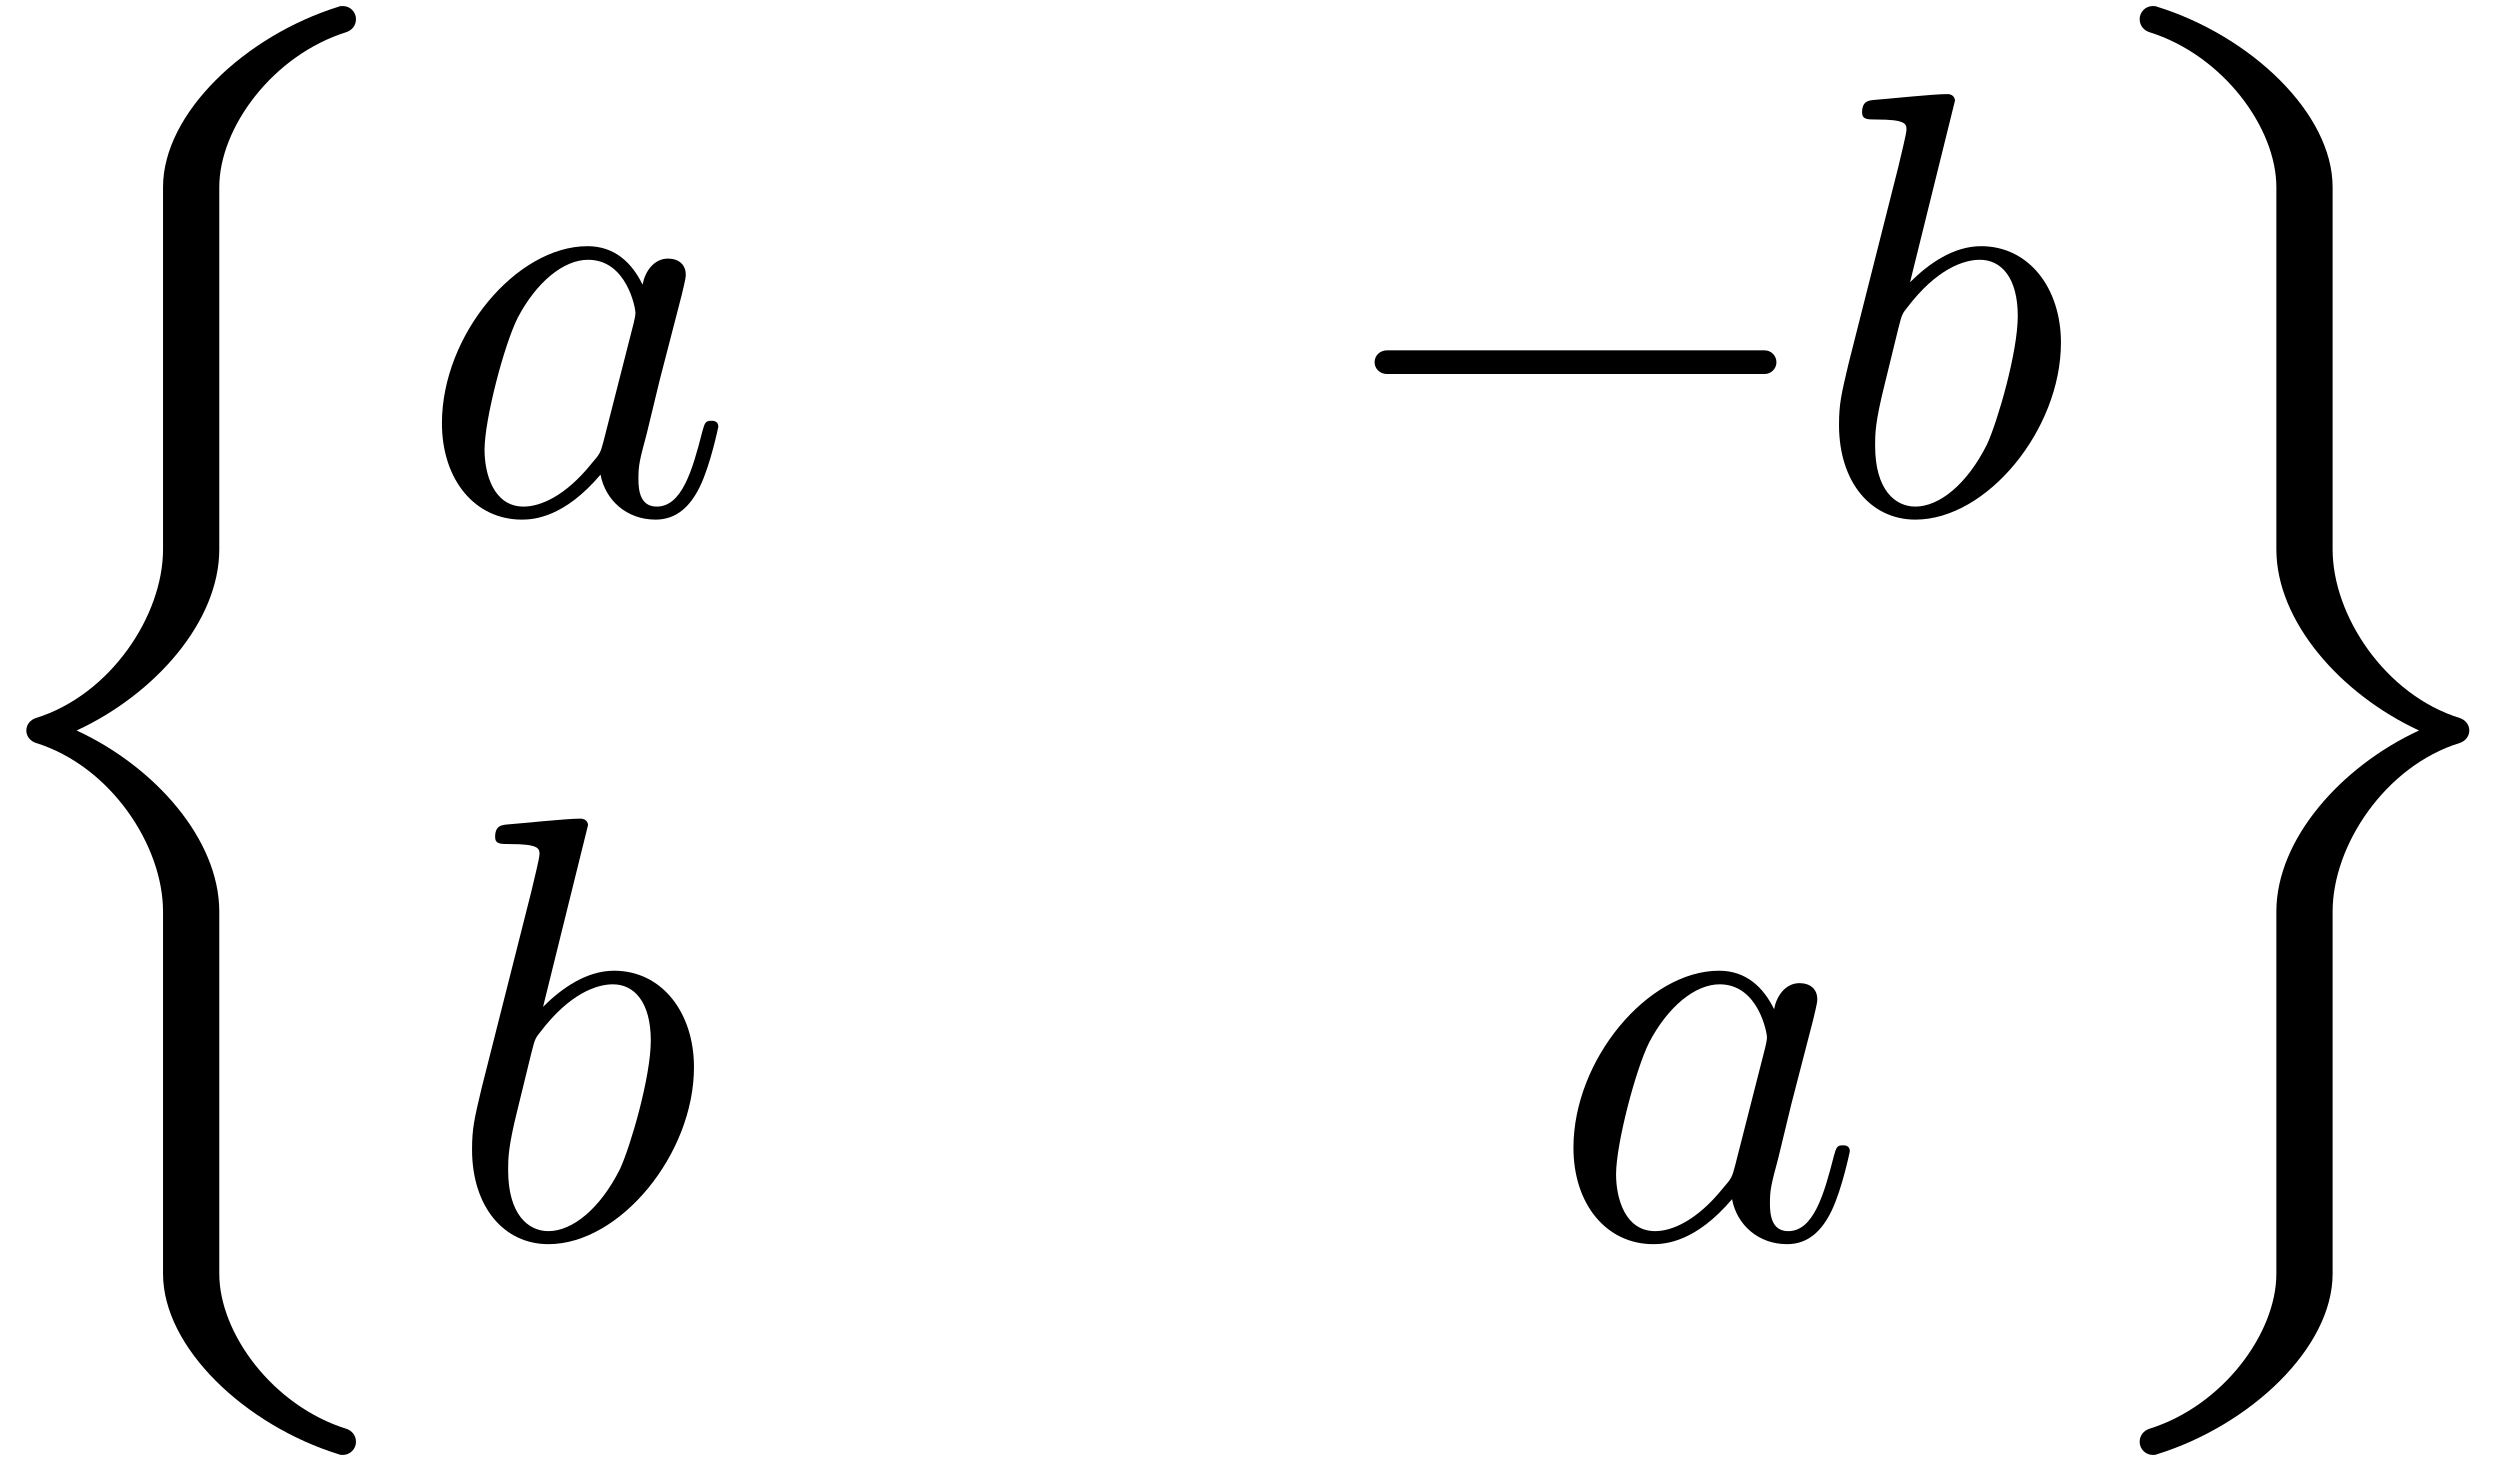 <?xml version="1.0" encoding="UTF-8"?>
<svg xmlns="http://www.w3.org/2000/svg" xmlns:xlink="http://www.w3.org/1999/xlink" width="66" height="39" viewBox="0 0 66 39"><!--latexit:AAAFHnjabVNdbBRVFD53bqHt0nanPxQof1O6oJUWt1ClFsVuqQsVuvzMbrttt13v
zN7dDp2dWWfuli61ySUxRBN9MSYEHxTaFyEGxb8YYogPSowxqG3TEP954kETiTHx
wRfv/qSCYW4mc37uOec73zmjZUzDZX7/EpJw2arV5Z6ob4o6rmFbwz7i6BOG0MI+
ZmeiPls7SXXm1gE6eyEue0PqYZqjiUDp0ncVlWHHthlH78rNa6q273jo4dZHdra1
73r0sX1P9vQ9e/j4iZHRcUKTJ9MZlo34rKxpLlbXeOUm31BI3TVJc+6I+JaKDPp0
k7jupdq6+oa1jevWb+ASx7yMr+KreTmv4JXcc2njps1btirN21r4Gl7Fa7iX1/Im
vpFv5lu4EtWIS03DohHdNm0nnLYTNMIMZtJoxqEkrZl0LE1SlpE0dMJEu+EEYVS0
pRF9MuXYWStxIB844tpZR6dhOs1aoPQs+ju8u/d0RkLqiYO9sZBauKhmiE6DfkUc
kBGvXnh8b9cTI8U2LJKm0aJI3aFSwFxXdzSkHi30K5cteJ/a//SwIMBljmGluHxM
JAj0FngeyDIi8KoFz3zgQD6uqCw+4w0ePNS/ogswASYkLcuoy+v4Bl4fl3+LJWw9
m6YWKyAY7fBn2NgMcZihm3TWE8u6VGCfJCk6KsQ8VndspsDarLJdWBJK0nbEazGl
YL03YoakXTeX1sTNNGET7v99eeODfKNZluwamzGsjEBq6cVCyaypMFthuQxVEoYj
eDFzQiC6Ywisij5BHKIzsZ33Vclahi6G214old+oI6FjFwd4w8WjfC1fPxhSgwL5
khqOeAeHosNCV43TVDCWDJok5Qo9JDpu6ekqzlaWeSNfNzhgW0S3xQhiY6UMc7Fu
ocafExT3GXp+Y4iTm4vnjZoel+vuYT5RHMZcovuB9pYef7HWQso7YeSXnxkCQeDG
3b7lqivNfJNIOWmKsn1iI+cmu/PrZu3pDHYo4gCvzg/9+UP9fGtxvG0xjaYMa6ZX
EOAY07MeouxQ2rVYzKMJgXhi1EqsOEXqqVNxuX5lqf7rZX4q3g0VUAtN4INW2A17
oR+OwHFQ4RTMwovwCpyDN+FtuAzvwBV4D96HD+Fj+ASuwedwA76Er+BruAnfwgIs
wTLcgttwB36HP+EfVIlqkIJ2ok60DwVQCEXQEBpG48hADjqNZtFZ9BJ6FZ1D59Eb
6C10FX2ErqMv0E30A/oJ/YJuS99Iy9It6XvpR+ln6VfpjnRX+hsDLscyrsMNuBFv
xttwK27DHXg/DuAgHsXj2MUv4DP4Zfwafh2fxxfwPL6Mr+IP8DX8Kb6OP8N/4L/K
PMU5SKj0Y0/DfU9Zzb8NMqY/-->
<defs>
<g>
<g id="glyph-0-0">
<path d="M 10.328 14.797 C 10.328 14.625 10.219 14.5 10.078 14.453 C 8.125 13.844 6.719 11.922 6.719 10.359 L 6.719 0.797 C 6.719 -1.109 5.016 -3.031 2.953 -3.984 C 5.016 -4.938 6.719 -6.859 6.719 -8.766 L 6.719 -18.328 C 6.719 -19.891 8.125 -21.812 10.078 -22.422 C 10.219 -22.469 10.328 -22.594 10.328 -22.766 C 10.328 -22.953 10.172 -23.109 9.984 -23.109 C 9.938 -23.109 9.906 -23.109 9.875 -23.094 C 7.406 -22.328 5.234 -20.281 5.234 -18.328 L 5.234 -8.766 C 5.234 -7.016 3.844 -4.922 1.875 -4.312 C 1.734 -4.266 1.625 -4.141 1.625 -3.984 C 1.625 -3.828 1.734 -3.703 1.875 -3.656 C 3.844 -3.047 5.234 -0.953 5.234 0.797 L 5.234 10.359 C 5.234 12.312 7.406 14.359 9.875 15.125 C 9.906 15.141 9.938 15.141 9.984 15.141 C 10.172 15.141 10.328 14.984 10.328 14.797 Z M 10.328 14.797 "/>
</g>
<g id="glyph-0-1">
<path d="M 7.938 -2.281 C 7.938 -2.438 7.797 -2.438 7.75 -2.438 C 7.594 -2.438 7.578 -2.375 7.516 -2.156 C 7.25 -1.109 6.969 -0.172 6.312 -0.172 C 5.875 -0.172 5.828 -0.594 5.828 -0.906 C 5.828 -1.266 5.859 -1.391 6.047 -2.094 L 6.391 -3.516 L 6.969 -5.75 C 7.078 -6.203 7.078 -6.234 7.078 -6.297 C 7.078 -6.562 6.891 -6.719 6.609 -6.719 C 6.234 -6.719 6 -6.375 5.938 -6.031 C 5.656 -6.609 5.203 -7.047 4.484 -7.047 C 2.609 -7.047 0.641 -4.703 0.641 -2.375 C 0.641 -0.875 1.516 0.172 2.75 0.172 C 3.078 0.172 3.875 0.109 4.828 -1.016 C 4.953 -0.344 5.516 0.172 6.281 0.172 C 6.844 0.172 7.203 -0.188 7.453 -0.703 C 7.734 -1.281 7.938 -2.281 7.938 -2.281 Z M 5.75 -5.297 C 5.75 -5.203 5.719 -5.094 5.703 -5.016 L 4.906 -1.891 C 4.828 -1.609 4.828 -1.578 4.594 -1.312 C 3.891 -0.438 3.234 -0.172 2.797 -0.172 C 2 -0.172 1.766 -1.047 1.766 -1.672 C 1.766 -2.469 2.281 -4.438 2.641 -5.156 C 3.141 -6.109 3.859 -6.688 4.5 -6.688 C 5.531 -6.688 5.75 -5.391 5.75 -5.297 Z M 5.75 -5.297 "/>
</g>
<g id="glyph-0-2">
<path d="M 11.5 -3.984 C 11.5 -4.156 11.359 -4.297 11.188 -4.297 L 1.219 -4.297 C 1.031 -4.297 0.891 -4.156 0.891 -3.984 C 0.891 -3.812 1.031 -3.672 1.219 -3.672 L 11.188 -3.672 C 11.359 -3.672 11.5 -3.812 11.5 -3.984 Z M 11.5 -3.984 "/>
</g>
<g id="glyph-0-3">
<path d="M 6.609 -4.5 C 6.609 -5.938 5.766 -7.047 4.5 -7.047 C 3.766 -7.047 3.109 -6.578 2.625 -6.094 L 3.812 -10.891 C 3.812 -10.891 3.812 -11.062 3.609 -11.062 C 3.234 -11.062 2.078 -10.938 1.656 -10.906 C 1.531 -10.891 1.359 -10.875 1.359 -10.578 C 1.359 -10.391 1.5 -10.391 1.734 -10.391 C 2.5 -10.391 2.531 -10.281 2.531 -10.125 C 2.531 -10.016 2.391 -9.469 2.312 -9.125 L 1 -3.938 C 0.812 -3.141 0.75 -2.891 0.75 -2.328 C 0.75 -0.812 1.594 0.172 2.766 0.172 C 4.656 0.172 6.609 -2.203 6.609 -4.5 Z M 5.469 -5.203 C 5.469 -4.25 4.938 -2.422 4.656 -1.812 C 4.125 -0.75 3.391 -0.172 2.766 -0.172 C 2.234 -0.172 1.703 -0.609 1.703 -1.781 C 1.703 -2.094 1.703 -2.391 1.953 -3.391 L 2.312 -4.859 C 2.406 -5.219 2.406 -5.25 2.547 -5.422 C 3.328 -6.453 4.047 -6.688 4.469 -6.688 C 5.031 -6.688 5.469 -6.219 5.469 -5.203 Z M 5.469 -5.203 "/>
</g>
<g id="glyph-0-4">
<path d="M 10.328 -3.984 C 10.328 -4.141 10.219 -4.266 10.078 -4.312 C 8.109 -4.922 6.719 -7.016 6.719 -8.766 L 6.719 -18.328 C 6.719 -20.281 4.547 -22.328 2.078 -23.094 C 2.047 -23.109 2.016 -23.109 1.969 -23.109 C 1.781 -23.109 1.625 -22.953 1.625 -22.766 C 1.625 -22.594 1.734 -22.469 1.875 -22.422 C 3.828 -21.812 5.234 -19.891 5.234 -18.328 L 5.234 -8.766 C 5.234 -6.859 6.938 -4.938 9 -3.984 C 6.938 -3.031 5.234 -1.109 5.234 0.797 L 5.234 10.359 C 5.234 11.922 3.828 13.844 1.875 14.453 C 1.734 14.5 1.625 14.625 1.625 14.797 C 1.625 14.984 1.781 15.141 1.969 15.141 C 2.016 15.141 2.047 15.141 2.078 15.125 C 4.547 14.359 6.719 12.312 6.719 10.359 L 6.719 0.797 C 6.719 -0.953 8.109 -3.047 10.078 -3.656 C 10.219 -3.703 10.328 -3.828 10.328 -3.984 Z M 10.328 -3.984 "/>
</g>
</g>
</defs>
<g fill="rgb(0%, 0%, 0%)" fill-opacity="1">
<use xlink:href="#glyph-0-0" x="-0.93" y="23.269"/>
</g>
<g fill="rgb(0%, 0%, 0%)" fill-opacity="1">
<use xlink:href="#glyph-0-1" x="11.026" y="13.546"/>
</g>
<g fill="rgb(0%, 0%, 0%)" fill-opacity="1">
<use xlink:href="#glyph-0-2" x="35.398" y="13.546"/>
<use xlink:href="#glyph-0-3" x="47.8" y="13.546"/>
</g>
<g fill="rgb(0%, 0%, 0%)" fill-opacity="1">
<use xlink:href="#glyph-0-3" x="11.712" y="32.674"/>
<use xlink:href="#glyph-0-1" x="40.898" y="32.674"/>
</g>
<g fill="rgb(0%, 0%, 0%)" fill-opacity="1">
<use xlink:href="#glyph-0-4" x="54.862" y="23.269"/>
</g>
</svg>
